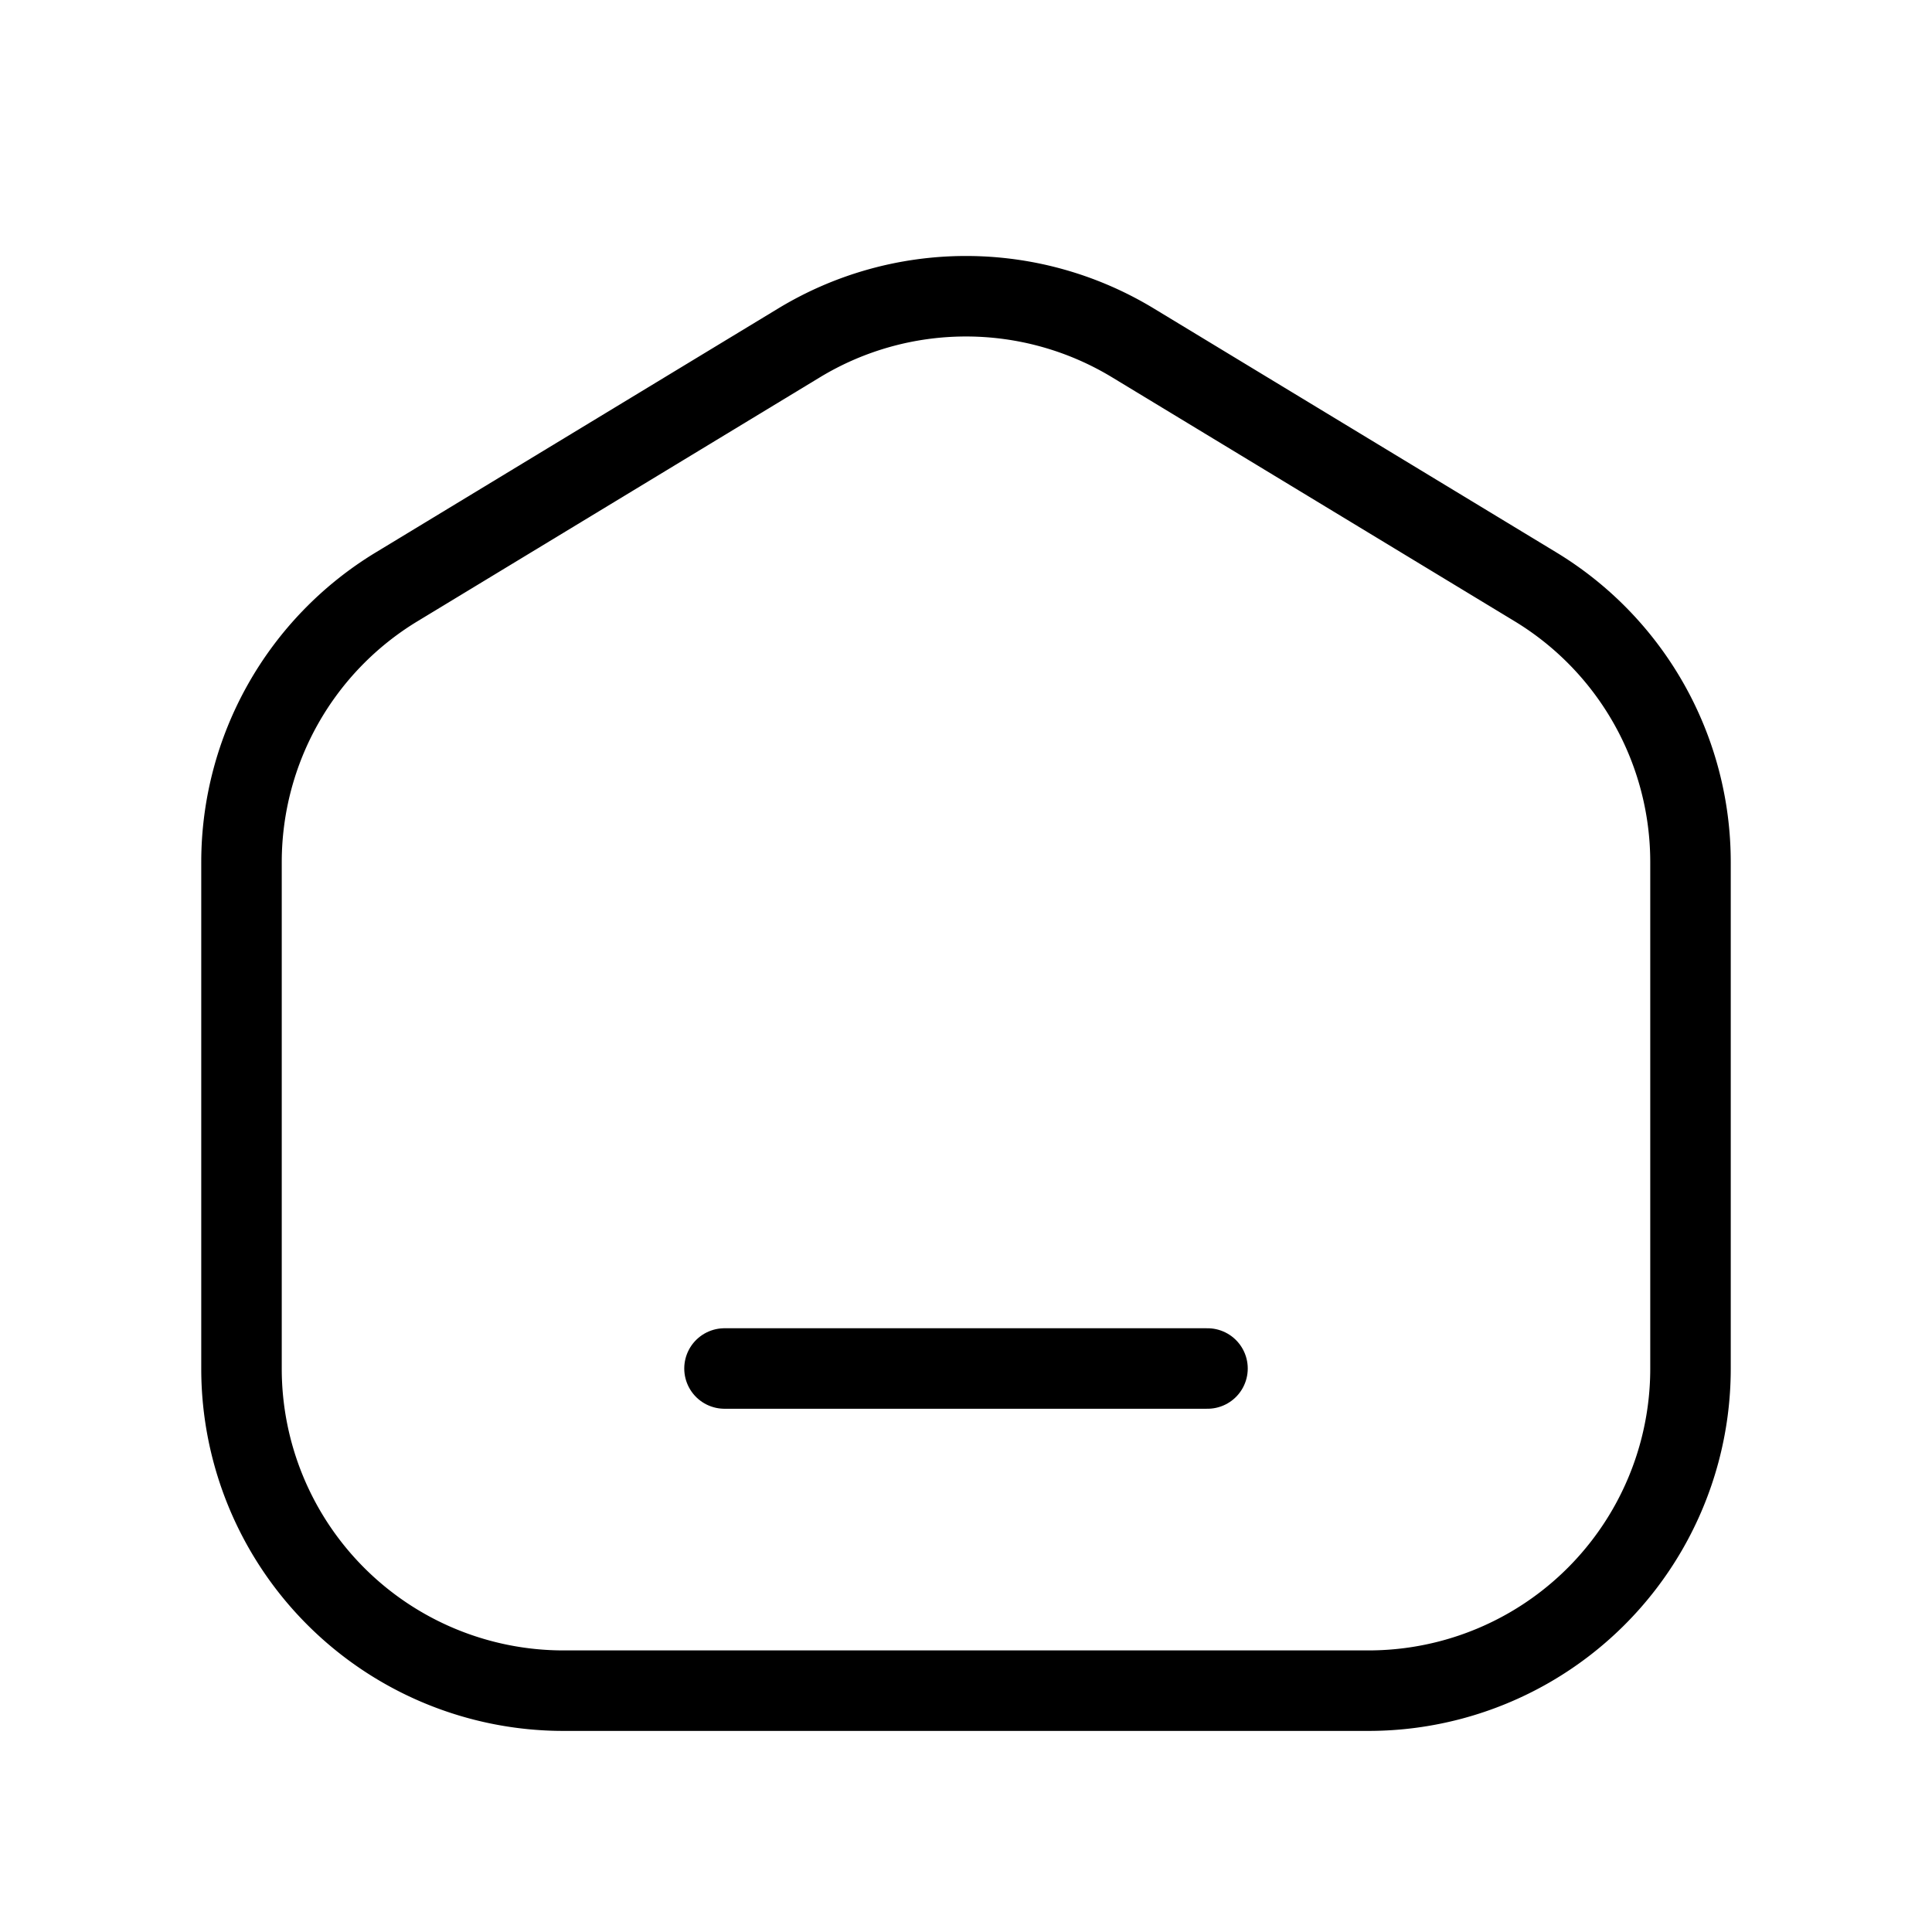 <svg width="32" height="32" fill="none" stroke="currentColor" stroke-linecap="round" stroke-linejoin="round" stroke-width="1" viewBox="0 0 24 24" xmlns="http://www.w3.org/2000/svg">
   <path d="M17 21.002H7a4 4 0 0 1-4-4V10.71a4 4 0 0 1 1.927-3.42l5-3.031a4 4 0 0 1 4.146 0l5 3.03A4 4 0 0 1 21 10.71v6.292a4 4 0 0 1-4 4Z"></path>
   <path d="M9 17h6"></path>
</svg>